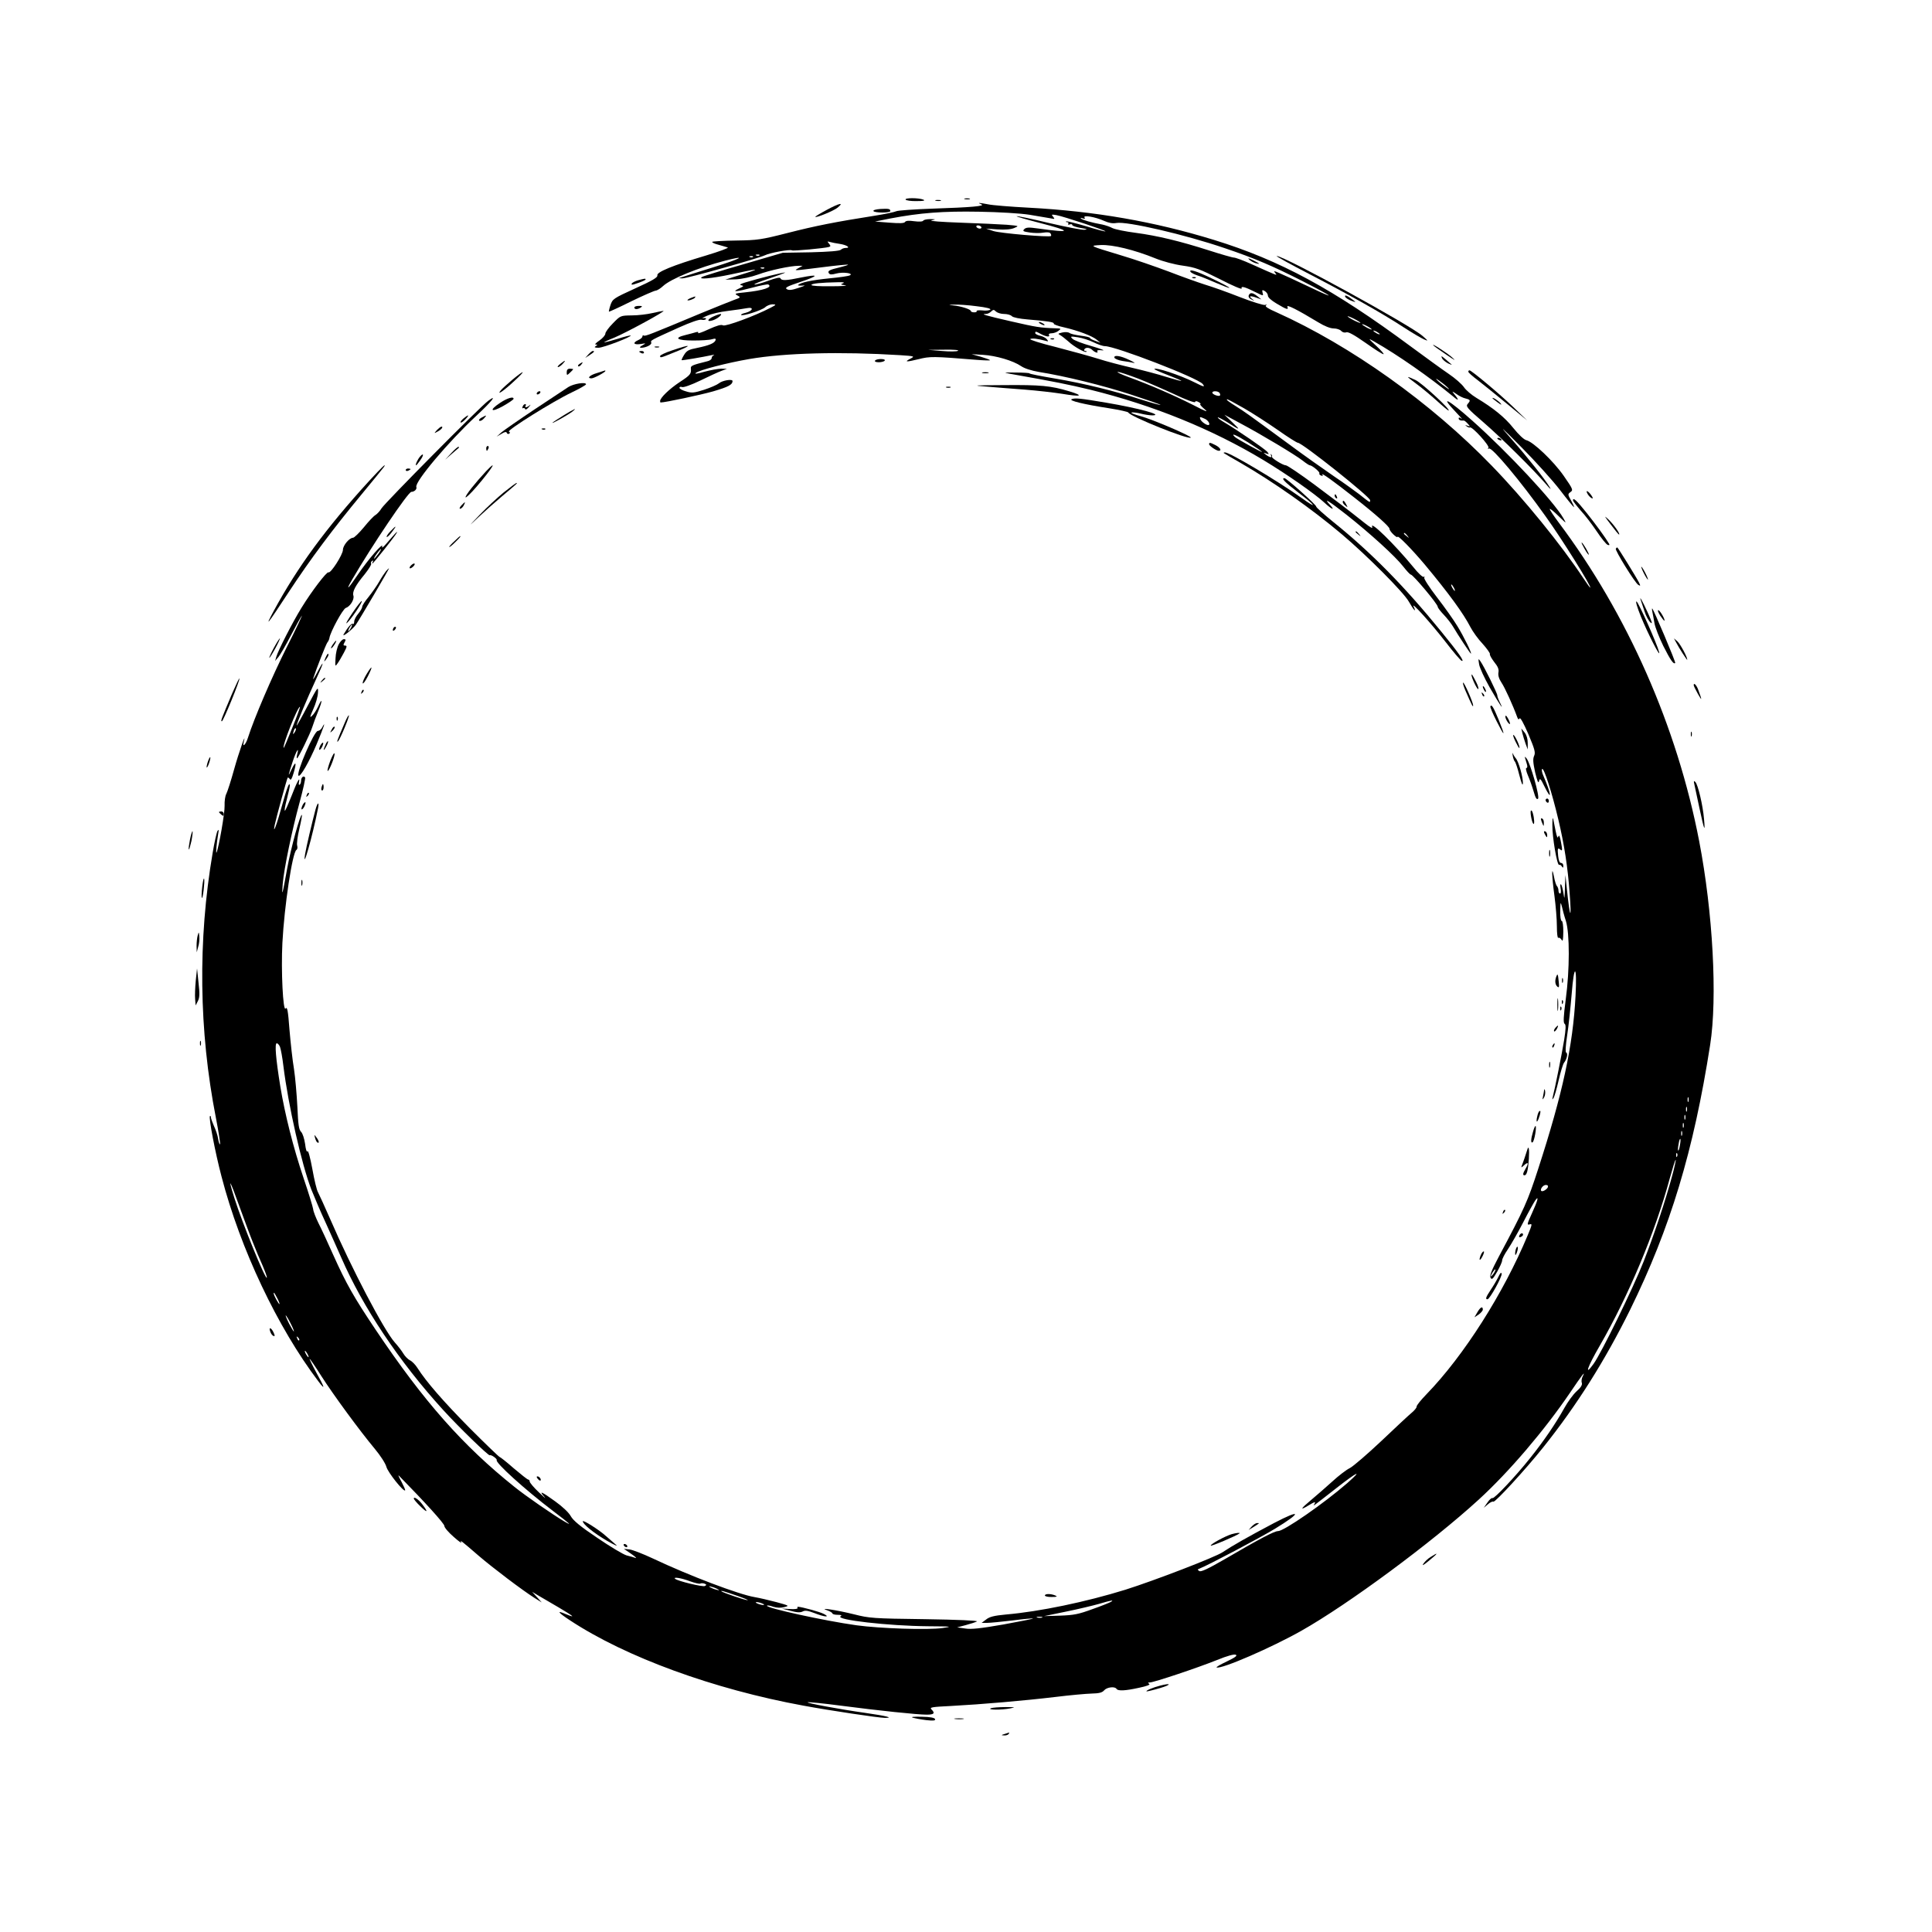 <?xml version="1.0" standalone="no"?>
<!DOCTYPE svg PUBLIC "-//W3C//DTD SVG 20010904//EN"
 "http://www.w3.org/TR/2001/REC-SVG-20010904/DTD/svg10.dtd">
<svg version="1.0" xmlns="http://www.w3.org/2000/svg"
 width="1200pt" height="1200pt" viewBox="0 0 1200 1200"
 preserveAspectRatio="xMidYMid meet">

<g transform="translate(0,1200) scale(0.1,-0.1)"
fill="#000000" stroke="none">
<path d="M5625 10760 c3 -5 34 -10 68 -9 44 0 56 3 42 9 -29 12 -118 12 -110
0z"/>
<path d="M5993 10763 c9 -2 23 -2 30 0 6 3 -1 5 -18 5 -16 0 -22 -2 -12 -5z"/>
<path d="M5813 10753 c9 -2 23 -2 30 0 6 3 -1 5 -18 5 -16 0 -22 -2 -12 -5z"/>
<path d="M5138 10698 c-43 -23 -76 -43 -74 -45 6 -7 115 38 138 57 43 35 13
29 -64 -12z"/>
<path d="M6095 10731 c29 -11 -62 -19 -305 -27 -113 -4 -213 -11 -223 -16 -10
-5 -71 -18 -135 -28 -242 -38 -368 -63 -540 -107 -165 -42 -187 -45 -319 -47
-79 -1 -145 -5 -149 -8 -3 -4 14 -12 38 -18 23 -7 50 -14 58 -17 8 -3 -52 -25
-135 -50 -208 -62 -307 -103 -302 -123 3 -13 -29 -32 -137 -81 -136 -62 -141
-66 -154 -103 -7 -21 -11 -40 -10 -42 2 -1 64 27 138 64 74 36 143 66 153 67
10 1 30 14 45 28 48 45 220 115 386 158 140 36 102 14 -70 -40 -93 -29 -180
-56 -194 -61 l-25 -8 24 -1 c27 -1 470 124 511 143 31 16 158 39 169 31 9 -5
201 13 230 21 11 4 11 7 0 21 -12 14 -11 15 6 10 11 -3 39 -9 62 -12 44 -7 69
-25 36 -25 -11 0 -24 -5 -30 -11 -8 -8 -74 -13 -186 -16 l-175 -3 -243 -71
c-133 -38 -250 -74 -258 -79 -31 -18 57 -10 176 15 161 35 189 39 113 14 -36
-11 -83 -26 -105 -33 l-40 -13 65 2 c39 2 95 14 139 30 73 27 201 54 251 54
l25 0 -25 -14 c-32 -18 -38 -18 146 5 86 11 159 18 161 16 2 -2 -20 -9 -49
-16 -67 -16 -79 -22 -70 -37 6 -9 17 -10 46 -2 41 11 110 2 85 -11 -8 -5 -66
-13 -129 -19 -109 -11 -176 -25 -193 -41 -4 -3 7 -5 25 -4 25 3 19 -1 -22 -14
-41 -14 -60 -16 -73 -8 -14 9 1 17 85 45 116 39 117 50 2 27 -90 -19 -121 -20
-126 -5 -3 8 -28 3 -77 -15 -41 -15 -79 -25 -85 -23 -6 2 35 19 91 37 56 19
101 36 99 37 -4 4 -168 -37 -246 -61 -33 -10 -40 -15 -25 -18 17 -4 14 -7 -15
-20 -51 -24 -17 -21 85 6 49 13 93 22 97 19 29 -17 -30 -37 -146 -49 -61 -6
-66 -8 -46 -19 22 -12 21 -13 -21 -28 -24 -9 -114 -45 -199 -80 -321 -134
-353 -147 -361 -141 -5 3 -9 0 -9 -6 0 -6 -11 -16 -25 -22 -38 -17 -30 -31 13
-25 36 6 36 6 12 -8 -18 -10 -20 -14 -8 -15 30 0 68 19 63 32 -5 14 -7 13 170
93 76 34 128 52 142 49 11 -3 24 -1 27 4 4 6 -3 8 -16 6 -13 -3 -2 4 24 15 27
12 85 25 130 30 46 6 98 13 117 17 45 9 38 -17 -8 -29 -18 -4 -31 -10 -28 -13
9 -10 126 28 149 47 11 11 33 19 47 19 24 -1 23 -3 -14 -22 -93 -49 -277 -117
-294 -109 -11 7 -38 -1 -89 -24 -40 -19 -70 -29 -66 -23 4 6 -1 8 -12 5 -11
-4 -41 -11 -67 -18 -75 -18 -53 -34 49 -34 49 0 101 3 116 8 21 6 26 4 22 -7
-7 -18 -41 -32 -114 -47 -52 -10 -65 -17 -81 -43 -10 -16 -17 -31 -15 -33 2
-3 130 19 191 32 11 3 14 2 8 -1 -7 -3 -13 -12 -13 -19 0 -7 -12 -16 -27 -19
-93 -23 -104 -28 -102 -44 3 -34 -2 -41 -69 -85 -65 -43 -122 -98 -122 -118 0
-5 1 -9 3 -9 28 0 248 47 326 69 95 28 120 41 121 64 0 15 -64 4 -85 -14 -11
-9 -52 -27 -92 -40 -63 -20 -77 -21 -112 -10 -23 6 -41 17 -41 22 0 6 7 8 16
5 9 -4 57 13 113 40 53 26 112 53 131 60 l35 13 -35 1 c-20 0 -67 -9 -105 -19
-44 -13 -64 -15 -53 -7 26 19 194 62 332 86 223 38 563 47 936 24 90 -6 93 -7
66 -21 -42 -22 -29 -23 49 -4 72 18 88 18 360 -4 50 -4 88 -5 84 -2 -3 4 -30
13 -60 22 l-54 15 70 -4 c82 -5 187 -36 237 -70 22 -15 64 -28 109 -36 164
-26 404 -85 577 -142 101 -33 182 -61 180 -63 -2 -2 -53 12 -113 31 -170 55
-364 103 -543 133 -89 15 -160 29 -158 32 2 2 -35 5 -82 5 -80 1 -83 1 -37 -8
277 -49 361 -66 498 -99 389 -96 756 -245 1073 -436 146 -88 318 -208 380
-265 46 -43 70 -52 34 -13 -44 47 -8 25 103 -62 149 -118 303 -258 352 -321
22 -28 43 -51 48 -51 15 -2 167 -183 167 -200 0 -6 17 -28 38 -50 20 -21 46
-54 57 -73 31 -53 107 -168 111 -168 8 0 -45 108 -84 171 -22 37 -79 117 -126
178 -48 62 -83 117 -80 123 4 6 3 8 -3 5 -6 -4 -35 23 -65 61 -113 138 -273
295 -255 249 5 -12 -11 -4 -45 23 -117 93 -160 125 -314 240 -89 66 -169 120
-178 120 -19 0 -94 48 -86 54 3 3 1 8 -4 13 -5 5 -6 3 -2 -4 10 -18 -6 -16
-30 2 -19 15 -19 15 1 8 18 -6 18 -5 7 10 -15 18 -190 138 -265 182 -26 15
-46 30 -43 32 2 3 28 -11 58 -29 82 -53 87 -53 33 -2 l-50 48 100 -54 c130
-69 340 -195 386 -231 20 -16 40 -29 44 -29 14 0 65 -42 60 -50 -3 -4 2 -11
11 -14 10 -4 13 -2 7 6 -9 16 75 -45 197 -141 138 -108 220 -182 220 -195 0
-7 11 -23 25 -36 14 -13 25 -20 25 -15 0 15 87 -74 169 -171 150 -180 241
-305 284 -389 14 -27 48 -75 76 -104 27 -30 47 -59 45 -63 -3 -5 9 -26 26 -49
24 -29 31 -47 27 -66 -3 -18 3 -39 19 -63 21 -31 71 -141 98 -215 5 -14 9 -16
15 -7 4 7 25 -31 54 -98 39 -93 45 -114 36 -134 -9 -19 -7 -43 6 -103 14 -57
20 -72 24 -55 5 21 10 17 34 -33 48 -98 43 -49 -7 67 -9 20 -12 39 -7 42 11 7
62 -152 100 -314 37 -155 59 -299 70 -455 14 -179 2 -163 -17 25 l-9 85 -3
-80 c-2 -72 -3 -75 -9 -33 -4 26 -11 51 -15 55 -5 4 -6 -7 -3 -24 4 -19 2 -33
-3 -33 -6 0 -10 8 -10 18 0 10 -4 22 -9 28 -6 5 -14 32 -19 59 -16 82 -14 5 3
-120 8 -60 15 -145 15 -188 0 -46 4 -76 9 -72 6 3 14 -3 20 -12 8 -14 10 -2
11 50 0 38 -4 67 -10 67 -6 0 -10 27 -9 63 1 55 2 58 10 27 4 -19 15 -60 25
-90 24 -78 24 -304 -1 -488 -14 -107 -16 -145 -7 -151 9 -5 8 -31 -3 -101 -14
-87 -58 -306 -71 -355 -4 -16 -3 -17 5 -5 6 8 20 58 32 110 12 52 27 102 34
110 17 21 25 58 13 62 -6 2 -4 43 6 108 9 58 21 174 28 257 15 192 34 183 24
-11 -16 -313 -81 -611 -232 -1076 -65 -201 -86 -248 -243 -542 -47 -89 -60
-121 -53 -134 8 -15 15 -8 41 37 17 30 31 61 31 70 0 10 16 41 36 70 20 30 63
105 95 167 32 63 66 123 74 135 26 37 16 -1 -20 -79 -30 -66 -32 -74 -15 -69
18 6 17 0 -11 -67 -150 -360 -397 -749 -629 -988 -35 -36 -62 -70 -61 -76 1
-7 -13 -24 -31 -39 -18 -15 -103 -94 -188 -175 -86 -81 -173 -156 -195 -168
-23 -11 -72 -49 -110 -84 -39 -35 -98 -87 -133 -116 -65 -54 -71 -67 -14 -32
38 23 46 25 36 8 -9 -15 -21 -24 139 101 129 101 165 117 65 29 -146 -127
-393 -298 -430 -298 -23 0 -113 -47 -332 -175 -104 -60 -147 -80 -157 -73 -12
8 -12 10 1 15 52 20 374 190 468 247 169 103 167 126 -5 36 -161 -85 -261
-142 -319 -181 -46 -31 -426 -177 -604 -233 -245 -76 -533 -136 -742 -154 -74
-7 -102 -14 -123 -31 l-28 -21 34 0 c19 0 90 7 158 15 68 9 125 14 127 12 2
-2 -81 -18 -184 -37 -143 -25 -200 -31 -237 -25 l-50 7 53 14 c30 8 61 18 70
23 9 5 -119 11 -324 14 -322 4 -344 6 -439 30 -109 27 -228 45 -167 25 17 -6
32 -15 32 -19 0 -5 15 -9 33 -9 22 0 28 -3 18 -9 -35 -22 297 -60 544 -62 147
-1 154 -2 90 -11 -92 -13 -390 -3 -535 17 -201 28 -570 109 -556 122 3 3 20 0
39 -7 23 -7 47 -8 69 -2 32 8 30 9 -50 31 -45 12 -106 26 -135 31 -97 16 -406
133 -632 240 -60 28 -126 54 -145 56 l-35 4 45 -31 c25 -17 37 -29 28 -26 -9
3 -34 11 -56 16 -21 6 -103 55 -182 109 -106 71 -150 108 -165 135 -12 22 -51
59 -97 92 -84 61 -104 69 -67 28 13 -16 -2 -3 -33 27 -32 30 -58 61 -58 68 0
6 -4 12 -9 12 -5 0 -45 32 -90 70 -44 39 -84 70 -87 70 -4 0 -87 80 -184 177
-167 169 -273 291 -327 376 -13 21 -34 42 -47 48 -12 6 -31 25 -41 42 -10 17
-34 48 -53 69 -67 75 -268 458 -402 768 -35 80 -69 154 -75 165 -7 11 -23 76
-35 144 -13 71 -26 118 -30 110 -5 -7 -11 11 -15 46 -5 33 -15 65 -25 75 -14
14 -18 44 -23 156 -4 76 -13 182 -21 234 -9 52 -21 162 -28 244 -9 121 -14
145 -24 132 -16 -23 -29 233 -20 408 12 229 62 561 87 577 6 3 8 15 5 26 -4
11 2 58 13 104 11 46 18 85 16 87 -9 10 -68 -204 -91 -331 -30 -166 -35 -186
-28 -97 8 96 58 334 104 503 22 81 38 152 35 158 -9 14 -25 1 -25 -21 0 -10
-4 -21 -9 -24 -5 -4 -7 4 -4 16 9 43 -15 -3 -48 -90 -18 -45 -35 -85 -39 -87
-5 -3 0 28 11 68 10 39 19 79 19 87 -1 31 -18 -14 -50 -129 -30 -111 -57 -182
-44 -116 9 44 76 289 81 295 2 2 8 -2 13 -9 6 -10 13 1 24 39 20 67 13 77 -14
19 -23 -50 -22 -41 9 54 22 65 40 93 27 42 -4 -14 -4 -25 -1 -25 7 0 81 150
95 195 7 22 23 66 37 99 27 66 26 88 -2 26 -10 -21 -26 -47 -37 -56 -15 -15
-14 -7 8 42 15 32 28 78 29 102 2 41 -1 38 -64 -82 -36 -69 -67 -124 -68 -122
-4 4 64 166 121 289 50 107 53 129 6 40 -17 -32 -28 -49 -25 -38 19 59 79 212
88 224 6 7 12 20 13 28 6 39 84 182 102 187 27 9 54 53 47 76 -8 24 12 63 70
133 25 32 44 61 40 66 -3 5 0 13 6 17 8 4 9 3 5 -4 -4 -7 -5 -12 -3 -12 6 0
140 169 151 190 8 16 -6 1 -63 -65 -20 -24 -31 -32 -27 -20 9 32 -89 -82 -150
-172 -61 -91 -81 -110 -38 -35 122 210 349 547 369 547 19 0 36 17 31 30 -12
31 200 282 371 441 97 90 136 139 76 95 -47 -33 -642 -634 -663 -668 -10 -17
-28 -36 -38 -42 -11 -6 -43 -40 -72 -76 -30 -36 -60 -65 -67 -65 -23 0 -63
-48 -63 -75 0 -29 -76 -148 -90 -140 -10 6 -103 -115 -168 -221 -55 -89 -145
-265 -156 -304 l-7 -25 21 25 c11 14 45 72 75 130 30 58 61 114 69 125 8 11
-33 -77 -93 -195 -93 -186 -202 -440 -241 -562 -13 -42 -36 -65 -26 -27 19 78
-31 -66 -60 -170 -19 -69 -41 -137 -48 -151 -8 -14 -12 -47 -11 -75 2 -42 -36
-259 -50 -290 -6 -11 1 61 10 115 5 26 4 31 -4 19 -5 -8 -19 -69 -30 -135 -93
-545 -86 -1106 20 -1647 17 -87 28 -161 26 -164 -3 -3 -9 12 -12 33 -3 22 -15
57 -26 80 -10 23 -19 47 -19 54 0 7 -3 11 -6 8 -9 -9 33 -229 72 -376 117
-450 348 -937 601 -1271 45 -60 42 -44 -13 55 -25 46 -43 84 -41 84 3 0 35
-47 71 -104 76 -119 242 -345 334 -455 35 -42 66 -90 72 -112 9 -34 106 -156
116 -146 3 2 -8 26 -22 53 -15 27 -23 45 -17 39 162 -165 283 -298 283 -313 0
-10 26 -40 57 -67 31 -28 53 -43 48 -35 -12 20 4 7 108 -83 86 -74 275 -217
347 -262 l45 -28 -30 33 -30 33 35 -21 c19 -11 78 -46 130 -76 96 -57 109 -68
43 -41 -58 25 -49 11 27 -39 347 -229 893 -428 1450 -530 167 -31 470 -76 506
-76 58 0 10 12 -122 31 -163 23 -371 62 -357 66 6 2 98 -7 204 -21 237 -31
477 -56 535 -56 46 0 54 9 29 33 -12 13 3 15 123 21 188 10 456 33 648 56 89
11 189 20 224 21 47 1 66 6 78 20 17 20 67 26 77 9 9 -14 54 -12 140 7 48 10
71 19 63 24 -10 7 -9 9 4 9 24 0 294 90 416 139 66 27 108 38 118 33 11 -6 -5
-17 -57 -42 -40 -19 -68 -35 -62 -37 31 -11 340 123 526 228 292 165 809 547
1102 815 188 172 408 430 567 664 73 108 99 142 79 102 -7 -12 -10 -31 -6 -41
4 -13 -6 -29 -33 -53 -21 -19 -55 -66 -76 -104 -54 -97 -127 -204 -211 -309
-93 -117 -225 -256 -235 -250 -5 3 -19 -9 -31 -27 l-23 -33 25 21 c13 12 29
20 35 17 12 -4 198 198 309 337 208 260 385 541 540 855 250 509 394 986 497
1645 46 293 17 823 -68 1265 -137 711 -445 1410 -873 1980 -33 44 -58 82 -55
84 2 3 27 -17 55 -45 50 -48 50 -49 29 -12 -60 104 -345 409 -565 605 -148
132 -208 164 -104 55 30 -31 46 -50 37 -43 -12 9 -18 10 -18 2 0 -10 13 -15
31 -13 4 1 15 -8 25 -19 17 -19 17 -20 -2 -13 -15 5 -16 4 -4 -4 8 -6 17 -9
20 -7 13 8 123 -113 115 -126 -5 -7 -4 -10 3 -5 18 11 198 -204 352 -421 101
-140 290 -443 277 -443 -2 0 -21 26 -42 58 -137 207 -370 494 -570 700 -377
390 -874 744 -1338 953 -51 22 -72 36 -64 42 8 6 6 7 -5 3 -10 -3 -80 19 -155
48 -76 30 -174 65 -218 78 -44 14 -145 50 -225 81 -80 30 -215 77 -300 102
-198 60 -196 59 -122 63 72 3 206 -29 339 -83 47 -19 118 -38 170 -45 78 -11
105 -21 230 -84 77 -40 139 -66 135 -58 -6 18 21 10 89 -24 47 -23 47 -23 41
-2 -4 18 -2 19 14 10 10 -6 19 -18 19 -28 0 -11 22 -31 55 -50 62 -37 75 -41
66 -19 -6 16 63 -19 192 -97 39 -24 75 -38 96 -38 18 0 39 -7 46 -15 8 -9 21
-13 32 -9 13 4 49 -16 119 -65 55 -39 105 -71 112 -71 6 0 -14 23 -44 51 -53
49 -53 50 -14 28 146 -83 344 -221 490 -341 37 -32 40 -25 6 16 -14 18 -13 18
15 -1 16 -12 42 -25 57 -28 31 -8 32 -12 13 -34 -13 -15 -3 -27 98 -114 109
-94 312 -295 391 -387 24 -29 32 -34 20 -15 -30 50 -139 187 -236 297 -82 93
-76 88 63 -52 84 -85 191 -203 237 -263 45 -59 85 -107 87 -107 3 0 -5 18 -17
40 -22 39 -22 41 -4 54 17 12 15 18 -42 100 -64 92 -190 212 -233 222 -15 4
-47 34 -80 75 -54 68 -124 124 -230 188 -30 18 -65 48 -77 66 -13 19 -55 56
-95 83 -40 27 -147 105 -238 172 -478 354 -808 533 -1220 660 -371 114 -738
178 -1149 200 -113 6 -227 15 -254 21 -58 11 -70 11 -42 0z m300 -65 c55 -9
113 -19 130 -22 27 -6 28 -5 16 10 -12 14 -10 15 20 10 45 -8 310 -96 305
-101 -2 -2 -57 12 -121 32 -65 19 -120 33 -123 30 -3 -3 0 -5 7 -5 7 0 9 -4 6
-10 -3 -6 1 -7 9 -4 9 3 16 2 16 -4 0 -5 24 -13 53 -18 38 -6 45 -9 25 -11
-15 -3 -115 17 -223 42 -108 26 -199 45 -201 42 -2 -2 60 -20 138 -40 210 -54
208 -66 -6 -36 -56 8 -72 7 -84 -4 -12 -12 -7 -15 33 -21 26 -4 64 -5 85 -1
24 4 41 2 45 -5 4 -6 5 -13 3 -16 -10 -9 -316 17 -358 31 l-45 15 71 -5 c48
-3 83 0 104 9 31 13 31 13 -47 20 -43 3 -172 9 -288 13 -115 4 -196 10 -180
14 30 7 30 7 -7 8 -20 0 -40 -4 -43 -9 -4 -7 -26 -8 -57 -4 -34 5 -52 3 -57
-5 -5 -8 -33 -9 -97 -4 l-89 7 95 19 c185 35 325 46 550 42 123 -2 258 -10
315 -19z m463 -38 c29 -13 53 -17 76 -13 64 12 427 -72 675 -157 184 -62 300
-112 483 -205 196 -100 218 -120 38 -34 -80 38 -162 76 -184 85 -35 15 -37 15
-25 0 15 -18 18 -19 -147 55 -51 23 -100 41 -109 41 -10 0 -79 20 -154 44
-181 58 -322 92 -458 110 -62 8 -126 21 -143 29 -16 9 -44 18 -62 22 -67 12
-123 28 -133 37 -6 6 -3 6 9 2 14 -5 17 -4 12 5 -11 17 67 4 122 -21z m-763
-38 c3 -5 -1 -10 -9 -10 -8 0 -18 5 -21 10 -3 6 1 10 9 10 8 0 18 -4 21 -10z
m-1378 -176 c-3 -3 -12 -4 -19 -1 -8 3 -5 6 6 6 11 1 17 -2 13 -5z m-40 -10
c-3 -3 -12 -4 -19 -1 -8 3 -5 6 6 6 11 1 17 -2 13 -5z m70 -70 c-3 -3 -12 -4
-19 -1 -8 3 -5 6 6 6 11 1 17 -2 13 -5z m488 -94 c-17 -6 -14 -8 15 -12 19 -3
-20 -6 -87 -6 -72 -1 -123 2 -123 8 0 9 58 15 165 17 35 1 44 -1 30 -7z m831
-142 c60 -7 91 -15 85 -21 -5 -5 -27 -8 -49 -5 -22 2 -38 0 -36 -4 3 -5 -4 -8
-15 -8 -12 0 -21 4 -21 8 0 11 -63 31 -110 35 -32 3 -31 4 8 5 24 1 86 -3 138
-10z m170 -48 c20 0 42 -6 49 -14 8 -8 48 -16 97 -20 122 -10 168 -17 163 -26
-3 -4 25 -15 63 -23 87 -20 175 -53 204 -77 l23 -19 -32 12 c-18 6 -33 14 -33
18 0 4 -26 10 -57 14 -32 4 -63 11 -70 17 -7 5 -26 7 -44 3 -29 -7 -30 -8 -13
-17 10 -6 33 -24 50 -39 32 -31 105 -72 112 -64 3 3 0 5 -7 5 -7 0 -9 5 -6 10
9 15 34 12 51 -5 17 -16 39 -21 29 -6 -3 6 10 8 32 5 21 -2 -9 9 -66 26 -58
16 -112 37 -120 46 -15 15 -12 16 34 9 27 -4 71 -18 97 -31 26 -13 58 -24 71
-24 65 0 576 -197 607 -235 17 -21 7 -19 -50 10 -89 45 -250 98 -250 82 0 -2
38 -19 85 -37 47 -18 84 -34 82 -36 -1 -2 -43 10 -93 25 -50 16 -144 41 -210
56 -65 15 -162 40 -214 57 -52 16 -171 49 -264 73 -93 23 -163 45 -157 49 11
7 48 2 96 -11 17 -5 18 -4 7 10 -7 9 -27 19 -43 22 -16 4 -29 11 -29 16 0 12
3 12 36 -6 33 -17 58 -20 49 -5 -3 6 4 10 17 10 13 0 32 7 42 15 19 14 17 15
-20 16 -93 3 -117 7 -274 43 -161 37 -192 46 -156 46 10 0 24 7 32 15 14 13
17 13 30 0 9 -8 31 -15 50 -15z m2214 -55 c0 -3 -18 4 -40 15 -22 11 -40 23
-40 25 0 3 18 -4 40 -15 22 -11 40 -23 40 -25z m70 -41 c0 -2 -13 2 -30 11
-16 9 -30 18 -30 21 0 2 14 -2 30 -11 17 -9 30 -18 30 -21z m50 -30 c0 -2 -9
0 -20 6 -11 6 -20 13 -20 16 0 2 9 0 20 -6 11 -6 20 -13 20 -16z m-2620 -103
c-8 -5 -53 -5 -100 -1 l-85 7 100 1 c60 1 94 -2 85 -7z m1118 -172 c59 -23
162 -68 229 -99 69 -33 124 -53 126 -47 2 7 9 7 23 -1 10 -6 15 -12 9 -12 -5
0 6 -14 25 -30 28 -23 15 -19 -70 25 -121 61 -266 124 -395 171 -49 18 -82 33
-72 34 10 0 67 -19 125 -41z m1932 -66 c0 -2 -18 10 -40 27 -22 17 -40 34 -40
37 0 2 18 -10 40 -27 22 -17 40 -34 40 -37z m-1425 -24 c4 -6 5 -13 2 -16 -8
-7 -47 7 -47 18 0 13 37 11 45 -2z m152 -95 c54 -31 148 -92 210 -135 62 -44
118 -79 124 -79 27 0 449 -336 449 -357 0 -17 2 -18 -70 39 -25 19 -94 69
-155 110 -60 41 -189 132 -286 204 -260 191 -268 196 -320 229 -50 31 -67 45
-56 45 3 0 50 -25 104 -56z m-242 -66 c21 -10 36 -38 19 -38 -13 0 -42 21 -48
35 -7 18 -4 18 29 3z m269 -147 c43 -27 81 -53 84 -57 11 -12 -152 78 -168 92
-30 29 9 12 84 -35z m987 -578 c13 -16 12 -17 -3 -4 -10 7 -18 15 -18 17 0 8
8 3 21 -13z m-6391 -113 c-12 -16 -24 -30 -26 -30 -3 0 4 14 16 30 12 17 24
30 26 30 3 0 -4 -13 -16 -30z m6680 -210 c6 -11 8 -20 6 -20 -3 0 -10 9 -16
20 -6 11 -8 20 -6 20 3 0 10 -9 16 -20z m-7214 -869 c-28 -70 -52 -127 -54
-126 -11 10 86 255 101 255 3 0 -18 -58 -47 -129z m15 -28 c-12 -20 -14 -14
-5 12 4 9 9 14 11 11 3 -2 0 -13 -6 -23z m-92 -1955 c5 -13 15 -66 21 -118 30
-244 114 -615 174 -769 19 -47 58 -140 89 -206 30 -66 73 -163 96 -215 135
-310 358 -645 633 -947 99 -109 283 -287 290 -282 8 6 48 -23 43 -30 -9 -16
174 -182 350 -316 109 -83 122 -95 70 -65 -71 42 -238 157 -310 215 -320 256
-562 529 -862 976 -136 203 -183 286 -263 464 -34 77 -76 167 -93 200 -16 33
-31 71 -32 85 -2 14 -28 100 -59 191 -65 193 -116 396 -145 571 -28 173 -36
268 -22 268 6 0 15 -10 20 -22z m8748 -340 c-3 -7 -5 -2 -5 12 0 14 2 19 5 13
2 -7 2 -19 0 -25z m-10 -60 c-3 -7 -5 -2 -5 12 0 14 2 19 5 13 2 -7 2 -19 0
-25z m-10 -50 c-3 -7 -5 -2 -5 12 0 14 2 19 5 13 2 -7 2 -19 0 -25z m-10 -50
c-3 -7 -5 -2 -5 12 0 14 2 19 5 13 2 -7 2 -19 0 -25z m-10 -50 c-3 -7 -5 -2
-5 12 0 14 2 19 5 13 2 -7 2 -19 0 -25z m-13 -62 c-3 -21 -8 -35 -11 -32 -2 2
-1 20 3 40 3 21 8 35 11 32 2 -2 1 -20 -3 -40z m-17 -68 c-3 -8 -6 -5 -6 6 -1
11 2 17 5 13 3 -3 4 -12 1 -19z m-32 -125 c-42 -155 -112 -365 -176 -528 -66
-168 -263 -569 -311 -636 -60 -83 -39 -21 38 112 180 312 344 704 434 1036 19
68 35 121 38 119 2 -2 -8 -49 -23 -103z m-8815 -408 c17 -44 45 -111 62 -148
16 -38 28 -71 25 -73 -10 -10 -152 339 -201 494 -44 140 -28 115 28 -43 30
-82 68 -186 86 -230z m8044 341 c-6 -14 -33 -30 -41 -23 -9 10 11 37 28 37 12
0 16 -5 13 -14z m-338 -538 c-9 -12 -16 -19 -16 -15 0 11 24 47 28 42 2 -2 -3
-14 -12 -27z m-7552 -155 c9 -18 14 -33 12 -33 -6 0 -36 55 -36 66 0 11 5 3
24 -33z m81 -153 c14 -27 23 -50 20 -50 -2 0 -16 23 -30 50 -14 28 -23 50 -20
50 2 0 16 -22 30 -50z m53 -105 c-3 -3 -9 2 -12 12 -6 14 -5 15 5 6 7 -7 10
-15 7 -18z m52 -85 c6 -11 8 -20 6 -20 -3 0 -10 9 -16 20 -6 11 -8 20 -6 20 3
0 10 -9 16 -20z m2374 -1411 c31 -11 60 -18 65 -15 5 3 17 3 26 0 14 -6 15 -8
3 -15 -13 -7 -171 31 -185 45 -14 13 39 5 91 -15z m176 -51 c10 -6 7 -7 -10
-2 -14 3 -32 11 -40 16 -10 6 -7 7 10 2 14 -3 32 -11 40 -16z m128 -43 c37
-13 62 -24 56 -24 -14 -1 -155 47 -163 55 -7 7 15 1 107 -31z m2311 -35 c-9
-5 -60 -26 -115 -45 -84 -31 -114 -37 -199 -40 l-100 -3 136 28 c74 15 166 37
205 48 77 23 97 26 73 12z m-2164 -10 c13 -5 14 -9 5 -9 -8 0 -24 4 -35 9 -13
5 -14 9 -5 9 8 0 24 -4 35 -9z m1738 -87 c-7 -2 -21 -2 -30 0 -10 3 -4 5 12 5
17 0 24 -2 18 -5z"/>
<path d="M7760 10387 c8 -8 26 -18 40 -22 32 -9 25 -2 -20 20 -27 13 -32 14
-20 2z"/>
<path d="M6460 9990 c8 -5 20 -10 25 -10 6 0 3 5 -5 10 -8 5 -19 10 -25 10 -5
0 -3 -5 5 -10z"/>
<path d="M6528 9893 c7 -3 16 -2 19 1 4 3 -2 6 -13 5 -11 0 -14 -3 -6 -6z"/>
<path d="M6922 9778 c3 -7 25 -16 50 -20 26 -3 57 -9 70 -12 12 -3 1 5 -27 18
-55 27 -99 33 -93 14z"/>
<path d="M5467 10702 c-26 -2 -45 -7 -42 -13 8 -12 105 -12 105 0 0 14 -10 16
-63 13z"/>
<path d="M8130 10299 c247 -128 454 -244 590 -333 52 -34 109 -67 125 -74 28
-12 27 -10 -10 22 -80 69 -857 495 -905 496 -8 0 82 -50 200 -111z"/>
<path d="M7395 10311 c3 -5 22 -15 43 -22 20 -6 72 -27 115 -46 44 -19 81 -33
83 -31 2 3 -45 28 -104 56 -100 49 -151 64 -137 43z"/>
<path d="M7408 10273 c7 -3 16 -2 19 1 4 3 -2 6 -13 5 -11 0 -14 -3 -6 -6z"/>
<path d="M3963 10259 c-18 -5 -35 -14 -39 -20 -4 -8 1 -9 17 -4 45 14 69 25
69 30 0 6 -7 5 -47 -6z"/>
<path d="M7756 10165 c-3 -9 3 -19 17 -25 21 -11 21 -11 3 4 -23 18 -10 21 31
6 l28 -10 -25 20 c-30 24 -46 25 -54 5z"/>
<path d="M8355 10157 c3 -7 20 -18 38 -25 30 -11 31 -10 12 4 -36 28 -55 36
-50 21z"/>
<path d="M4293 10150 c-13 -5 -23 -11 -23 -14 0 -7 40 6 46 15 6 10 6 10 -23
-1z"/>
<path d="M3940 10090 c0 -13 20 -13 40 0 12 8 9 10 -12 10 -16 0 -28 -4 -28
-10z"/>
<path d="M4050 10055 c-30 -7 -87 -14 -125 -14 -71 -1 -71 -1 -118 -49 -26
-26 -47 -55 -47 -64 0 -10 -17 -29 -37 -43 -21 -14 -31 -25 -23 -25 13 0 13
-2 0 -10 -11 -7 -7 -10 18 -10 29 0 207 68 199 76 -2 2 -39 -7 -82 -21 -44
-13 -80 -23 -82 -21 -2 1 27 15 63 29 76 32 326 168 304 166 -8 -1 -40 -7 -70
-14z"/>
<path d="M4433 10035 c-42 -18 -45 -38 -4 -24 29 10 63 39 45 39 -5 -1 -24 -7
-41 -15z"/>
<path d="M8905 9853 c6 -6 42 -31 80 -57 54 -37 62 -40 32 -14 -33 29 -137 95
-112 71z"/>
<path d="M4068 9843 c6 -2 18 -2 25 0 6 3 1 5 -13 5 -14 0 -19 -2 -12 -5z"/>
<path d="M4173 9823 c-40 -13 -73 -29 -73 -34 0 -13 1 -13 87 22 120 47 110
55 -14 12z"/>
<path d="M3654 9798 l-19 -21 28 18 c28 18 33 25 19 25 -5 0 -17 -10 -28 -22z"/>
<path d="M3970 9816 c0 -2 7 -6 15 -10 8 -3 15 -1 15 4 0 6 -7 10 -15 10 -8 0
-15 -2 -15 -4z"/>
<path d="M8956 9777 c3 -10 21 -25 38 -34 17 -8 27 -11 21 -6 -64 56 -66 57
-59 40z"/>
<path d="M5435 9760 c-4 -6 6 -10 24 -10 16 0 33 5 36 10 4 6 -6 10 -24 10
-16 0 -33 -4 -36 -10z"/>
<path d="M3480 9740 c-14 -11 -20 -20 -14 -20 6 0 19 9 29 20 23 25 17 25 -15
0z"/>
<path d="M3600 9740 c-8 -5 -12 -12 -9 -15 4 -3 12 1 19 10 14 17 11 19 -10 5z"/>
<path d="M3520 9688 c0 -20 1 -21 20 -3 11 10 20 20 20 22 0 1 -9 3 -20 3 -14
0 -20 -7 -20 -22z"/>
<path d="M3708 9683 c-45 -13 -65 -33 -34 -33 15 0 86 38 86 46 0 2 -1 4 -2 3
-2 -1 -24 -8 -50 -16z"/>
<path d="M9120 9691 c0 -5 26 -28 58 -52 31 -24 113 -90 182 -147 l125 -103
-85 82 c-85 82 -261 229 -273 229 -4 0 -7 -4 -7 -9z"/>
<path d="M3183 9642 c-32 -27 -65 -57 -73 -67 -28 -35 21 -1 85 59 74 68 67
73 -12 8z"/>
<path d="M6103 9683 c9 -2 25 -2 35 0 9 3 1 5 -18 5 -19 0 -27 -2 -17 -5z"/>
<path d="M8796 9617 c33 -24 89 -71 127 -105 37 -34 71 -62 74 -62 20 0 -167
173 -206 190 -61 28 -61 26 5 -23z"/>
<path d="M3530 9596 c-19 -13 -114 -75 -210 -139 -96 -64 -188 -128 -205 -142
l-30 -27 29 17 c21 13 31 15 34 6 2 -6 8 -8 14 -5 7 4 7 9 -1 13 -13 9 275
189 391 244 48 23 87 45 88 50 0 16 -77 4 -110 -17z"/>
<path d="M6125 9599 c55 -5 163 -13 240 -19 77 -6 181 -18 232 -26 119 -20
139 -13 43 16 -113 34 -176 40 -405 38 -190 -1 -200 -2 -110 -9z"/>
<path d="M5878 9593 c6 -2 18 -2 25 0 6 3 1 5 -13 5 -14 0 -19 -2 -12 -5z"/>
<path d="M3335 9560 c-3 -5 -2 -10 4 -10 5 0 13 5 16 10 3 6 2 10 -4 10 -5 0
-13 -4 -16 -10z"/>
<path d="M3108 9499 c-73 -48 -60 -64 17 -21 35 20 65 40 65 45 0 16 -38 5
-82 -24z"/>
<path d="M6657 9521 c-23 -9 72 -32 233 -57 63 -10 117 -22 118 -26 11 -25
373 -170 388 -156 8 8 -242 115 -311 133 -38 10 -64 20 -57 23 7 2 33 -1 57
-7 24 -6 56 -11 72 -11 75 1 -81 44 -287 79 -159 27 -192 30 -213 22z"/>
<path d="M9270 9527 c0 -2 15 -14 33 -27 20 -15 27 -17 18 -6 -13 16 -51 41
-51 33z"/>
<path d="M3246 9474 c-3 -8 -2 -13 3 -9 5 3 11 0 13 -6 2 -6 12 0 23 13 11 13
13 17 5 11 -17 -15 -34 -17 -25 -3 3 6 2 10 -3 10 -6 0 -13 -7 -16 -16z"/>
<path d="M3502 9421 c-34 -21 -66 -42 -70 -46 -10 -12 94 47 121 67 37 29 16
20 -51 -21z"/>
<path d="M2879 9401 c-13 -11 -21 -22 -18 -25 3 -3 16 5 29 19 28 30 22 33
-11 6z"/>
<path d="M2991 9406 c-13 -7 -19 -16 -14 -19 6 -4 18 2 28 13 21 23 19 24 -14
6z"/>
<path d="M2714 9329 c-19 -22 -19 -22 3 -10 24 12 39 31 25 31 -5 0 -17 -10
-28 -21z"/>
<path d="M3368 9333 c7 -3 16 -2 19 1 4 3 -2 6 -13 5 -11 0 -14 -3 -6 -6z"/>
<path d="M9300 9276 c0 -2 7 -7 16 -10 8 -3 12 -2 9 4 -6 10 -25 14 -25 6z"/>
<path d="M7510 9241 c0 -10 45 -41 60 -41 20 0 9 20 -20 35 -34 17 -40 18 -40
6z"/>
<path d="M2804 9187 l-39 -42 40 35 c22 19 42 36 44 38 2 1 2 4 0 7 -3 2 -23
-14 -45 -38z"/>
<path d="M3020 9215 c0 -8 2 -15 4 -15 2 0 6 7 10 15 3 8 1 15 -4 15 -6 0 -10
-7 -10 -15z"/>
<path d="M7601 9186 c2 -2 49 -30 104 -61 204 -118 438 -282 630 -444 154
-130 382 -359 415 -417 30 -53 51 -75 30 -31 -17 35 108 -103 201 -223 46 -60
90 -111 97 -114 23 -10 -18 49 -126 181 -230 283 -437 493 -672 682 -58 47
-105 89 -105 95 0 11 -184 176 -197 176 -22 0 1 -24 87 -90 109 -82 122 -107
18 -32 -144 103 -445 282 -474 282 -7 0 -10 -2 -8 -4z"/>
<path d="M2608 9163 c-15 -18 -31 -53 -23 -53 2 0 13 14 25 31 24 33 22 50 -2
22z"/>
<path d="M2293 9013 c-267 -292 -444 -533 -593 -808 -59 -110 -42 -89 93 117
136 207 273 390 455 610 72 87 133 162 137 168 17 27 -10 2 -92 -87z"/>
<path d="M3019 9073 c-67 -72 -131 -152 -127 -162 1 -5 33 25 69 67 95 111
136 177 58 95z"/>
<path d="M2520 9080 c0 -5 7 -7 15 -4 8 4 15 8 15 10 0 2 -7 4 -15 4 -8 0 -15
-4 -15 -10z"/>
<path d="M3128 8941 c-40 -33 -107 -95 -148 -138 -73 -76 -74 -77 -10 -17 36
34 101 92 145 129 101 85 100 85 93 85 -4 0 -40 -27 -80 -59z"/>
<path d="M9862 8930 c7 -11 18 -22 26 -25 8 -3 6 4 -5 20 -21 29 -38 34 -21 5z"/>
<path d="M8290 8921 c0 -6 4 -13 10 -16 6 -3 7 1 4 9 -7 18 -14 21 -14 7z"/>
<path d="M9770 8892 c0 -4 22 -33 48 -63 27 -29 72 -88 100 -130 28 -42 58
-79 67 -83 11 -4 14 -2 9 7 -23 39 -77 113 -138 190 -64 80 -86 100 -86 79z"/>
<path d="M8340 8881 c0 -5 7 -15 17 -22 15 -13 15 -12 4 9 -12 23 -21 28 -21
13z"/>
<path d="M2865 8860 c-10 -11 -13 -20 -7 -20 6 0 16 9 22 20 6 11 9 20 7 20
-2 0 -12 -9 -22 -20z"/>
<path d="M10004 8743 c26 -35 49 -63 52 -63 11 0 -33 63 -65 93 -30 28 -28 24
13 -30z"/>
<path d="M2425 8700 c-16 -16 -26 -32 -23 -35 3 -3 17 10 32 30 33 43 29 45
-9 5z"/>
<path d="M8420 8696 c0 -2 8 -10 18 -17 15 -13 16 -12 3 4 -13 16 -21 21 -21
13z"/>
<path d="M2823 8639 c-18 -16 -33 -33 -33 -36 0 -4 16 8 35 27 32 31 39 40 33
40 -2 0 -18 -14 -35 -31z"/>
<path d="M9842 8591 c12 -22 24 -38 26 -36 5 4 -37 75 -44 75 -3 0 6 -18 18
-39z"/>
<path d="M10036 8592 c-6 -10 120 -214 140 -225 14 -8 14 -6 4 15 -19 37 -131
218 -135 218 -2 0 -6 -3 -9 -8z"/>
<path d="M2550 8485 c-7 -8 -8 -15 -2 -15 5 0 15 7 22 15 7 8 8 15 2 15 -5 0
-15 -7 -22 -15z"/>
<path d="M10210 8440 c11 -22 23 -40 25 -40 3 0 -4 18 -15 40 -11 22 -23 40
-25 40 -3 0 4 -18 15 -40z"/>
<path d="M2398 8453 c-8 -10 -28 -39 -43 -66 -15 -26 -45 -69 -66 -95 -21 -25
-39 -53 -39 -60 0 -8 -11 -27 -25 -44 -14 -16 -25 -38 -25 -49 0 -11 -4 -18
-9 -14 -8 5 -31 -21 -56 -64 -15 -25 53 28 75 58 23 33 210 351 206 351 -2 0
-10 -8 -18 -17z m-218 -353 c-6 -11 -13 -20 -16 -20 -2 0 0 9 6 20 6 11 13 20
16 20 2 0 0 -9 -6 -20z"/>
<path d="M10192 8270 c3 -8 13 -38 22 -66 9 -29 26 -60 37 -70 15 -13 11 0
-17 62 -33 72 -55 111 -42 74z"/>
<path d="M2189 8193 c-29 -43 -45 -71 -35 -63 24 19 99 130 93 137 -3 2 -29
-31 -58 -74z"/>
<path d="M10192 8170 c42 -103 124 -264 113 -220 -14 54 -128 309 -140 314 -8
3 4 -37 27 -94z"/>
<path d="M10263 8200 c3 -14 9 -45 13 -70 4 -25 29 -89 55 -142 45 -89 64
-116 74 -106 5 4 -133 329 -142 338 -3 3 -3 -6 0 -20z"/>
<path d="M10312 8176 c13 -19 24 -33 26 -31 6 6 -28 65 -38 65 -6 0 0 -15 12
-34z"/>
<path d="M2447 8103 c-4 -3 -7 -11 -7 -17 0 -6 5 -5 12 2 6 6 9 14 7 17 -3 3
-9 2 -12 -2z"/>
<path d="M1702 7978 c-18 -33 -31 -62 -29 -64 1 -2 18 24 36 57 18 33 31 62
30 64 -2 2 -19 -24 -37 -57z"/>
<path d="M2104 7998 c-10 -18 -19 -57 -20 -87 -3 -52 -2 -53 13 -31 9 12 26
42 39 66 19 36 21 44 8 44 -12 0 -13 4 -4 20 9 16 8 20 -4 20 -9 0 -23 -15
-32 -32z"/>
<path d="M10410 8011 c18 -35 70 -116 70 -109 0 18 -43 97 -61 114 l-22 19 13
-24z"/>
<path d="M2065 7994 c-9 -15 -12 -23 -6 -20 11 7 35 46 28 46 -3 0 -12 -12
-22 -26z"/>
<path d="M2021 7913 c-10 -26 -10 -27 4 -9 8 11 15 23 15 28 0 15 -7 8 -19
-19z"/>
<path d="M9187 7874 c3 -21 33 -86 66 -144 60 -104 94 -155 63 -93 -9 18 -16
37 -16 44 0 13 -82 180 -105 212 -13 19 -14 17 -8 -19z"/>
<path d="M2277 7813 c-15 -25 -26 -50 -24 -57 2 -6 16 13 31 42 34 67 30 76
-7 15z"/>
<path d="M9140 7807 c0 -17 33 -87 41 -87 5 0 0 19 -12 43 -23 45 -29 54 -29
44z"/>
<path d="M1442 7693 c-68 -161 -73 -173 -64 -173 9 0 115 260 109 266 -2 2
-22 -40 -45 -93z"/>
<path d="M1999 7773 c-13 -16 -12 -17 4 -4 9 7 17 15 17 17 0 8 -8 3 -21 -13z"/>
<path d="M9101 7713 c42 -96 48 -108 49 -95 0 18 -54 142 -62 142 -4 0 2 -21
13 -47z"/>
<path d="M10520 7743 c1 -5 12 -28 26 -53 26 -46 27 -42 3 23 -11 32 -30 51
-29 30z"/>
<path d="M9210 7735 c0 -5 5 -17 10 -25 5 -8 10 -10 10 -5 0 6 -5 17 -10 25
-5 8 -10 11 -10 5z"/>
<path d="M2246 7703 c-6 -14 -5 -15 5 -6 7 7 10 15 7 18 -3 3 -9 -2 -12 -12z"/>
<path d="M9206 7687 c3 -10 9 -15 12 -12 3 3 0 11 -7 18 -10 9 -11 8 -5 -6z"/>
<path d="M9257 7613 c-3 -4 15 -46 39 -93 51 -101 56 -98 13 8 -34 82 -44 99
-52 85z"/>
<path d="M2140 7508 c-45 -105 -52 -123 -40 -112 13 13 72 155 67 161 -3 2
-15 -20 -27 -49z"/>
<path d="M9350 7549 c0 -8 7 -24 15 -35 18 -24 19 -7 0 26 -9 16 -14 19 -15 9z"/>
<path d="M2091 7534 c0 -11 3 -14 6 -6 3 7 2 16 -1 19 -3 4 -6 -2 -5 -13z"/>
<path d="M2000 7480 c-6 -11 -18 -20 -26 -20 -23 0 -136 -262 -120 -278 11
-10 66 85 112 194 48 115 60 153 34 104z"/>
<path d="M2060 7468 c-12 -22 -12 -22 6 -6 10 10 15 20 12 24 -4 3 -12 -5 -18
-18z"/>
<path d="M9456 7445 c4 -16 13 -46 20 -65 l13 -35 0 40 c0 26 -7 49 -19 65
l-21 25 7 -30z"/>
<path d="M10502 7440 c0 -14 2 -19 5 -12 2 6 2 18 0 25 -3 6 -5 1 -5 -13z"/>
<path d="M9412 7396 c12 -25 23 -44 25 -42 6 6 -24 73 -36 81 -6 3 -1 -14 11
-39z"/>
<path d="M2022 7375 c-17 -37 -14 -45 4 -12 9 16 14 31 11 33 -2 2 -9 -7 -15
-21z"/>
<path d="M1990 7370 c-6 -12 -9 -24 -7 -27 3 -2 11 5 17 17 6 12 9 24 7 27 -3
2 -11 -5 -17 -17z"/>
<path d="M2052 7276 c-12 -32 -20 -61 -17 -64 7 -7 46 89 43 107 -2 9 -13 -11
-26 -43z"/>
<path d="M9396 7305 c3 -16 9 -32 13 -35 4 -3 17 -41 28 -85 14 -53 21 -70 22
-49 1 37 -26 133 -44 154 -7 8 -15 22 -19 30 -3 8 -3 2 0 -15z"/>
<path d="M1291 7269 c-6 -18 -9 -34 -7 -36 2 -2 9 10 15 28 6 18 9 34 7 36 -2
2 -9 -10 -15 -28z"/>
<path d="M9473 7290 c2 -8 7 -25 11 -37 4 -14 3 -23 -3 -23 -6 0 -2 -20 9 -46
11 -25 27 -70 36 -101 11 -39 19 -52 27 -44 12 12 -48 222 -71 250 -11 13 -13
13 -9 1z"/>
<path d="M10524 7128 c3 -15 17 -80 31 -145 31 -145 37 -158 29 -70 -7 85 -38
215 -54 230 -10 10 -11 6 -6 -15z"/>
<path d="M1997 7110 c-3 -11 -1 -20 4 -20 5 0 9 9 9 20 0 11 -2 20 -4 20 -2 0
-6 -9 -9 -20z"/>
<path d="M1906 7063 c-6 -14 -5 -15 5 -6 7 7 10 15 7 18 -3 3 -9 -2 -12 -12z"/>
<path d="M9600 7031 c0 -6 5 -13 10 -16 6 -3 10 1 10 9 0 9 -4 16 -10 16 -5 0
-10 -4 -10 -9z"/>
<path d="M1880 7000 c-6 -12 -9 -24 -7 -27 3 -2 11 5 17 17 6 12 9 24 7 27 -3
2 -11 -5 -17 -17z"/>
<path d="M1960 6973 c-20 -74 -59 -239 -65 -278 -18 -114 45 106 80 283 9 44
-2 41 -15 -5z"/>
<path d="M9509 6965 c-7 -6 5 -73 15 -82 8 -8 6 35 -3 65 -3 13 -9 21 -12 17z"/>
<path d="M1360 6956 c0 -2 7 -9 15 -16 12 -10 15 -10 15 4 0 9 -7 16 -15 16
-8 0 -15 -2 -15 -4z"/>
<path d="M9642 6875 c-1 -73 29 -251 42 -247 5 2 13 -2 17 -10 7 -10 9 -9 9 5
0 9 -6 17 -14 17 -9 0 -15 15 -18 43 -5 49 -3 54 15 39 11 -10 12 -2 3 45 -7
39 -12 50 -17 37 -4 -14 -9 -3 -17 36 -6 30 -13 64 -15 75 -3 11 -5 -7 -5 -40z"/>
<path d="M9571 6913 c0 -4 4 -17 9 -28 8 -19 9 -19 9 2 1 12 -3 25 -9 28 -5 3
-10 3 -9 -2z"/>
<path d="M1180 6785 c-6 -31 -10 -59 -7 -61 2 -2 9 21 16 52 6 32 9 59 7 61
-2 3 -10 -21 -16 -52z"/>
<path d="M9590 6833 c0 -4 5 -15 10 -23 8 -13 10 -13 10 2 0 9 -4 20 -10 23
-5 3 -10 3 -10 -2z"/>
<path d="M9622 6700 c0 -19 2 -27 5 -17 2 9 2 25 0 35 -3 9 -5 1 -5 -18z"/>
<path d="M1256 6491 c-4 -35 -5 -65 -2 -68 6 -7 19 103 14 119 -3 7 -8 -16
-12 -51z"/>
<path d="M1872 6515 c0 -16 2 -22 5 -12 2 9 2 23 0 30 -3 6 -5 -1 -5 -18z"/>
<path d="M1228 6190 c-4 -14 -7 -43 -7 -65 l1 -40 9 34 c6 18 9 47 7 65 -3 30
-3 30 -10 6z"/>
<path d="M1216 5910 c-4 -41 -6 -93 -4 -115 l3 -40 14 27 c11 21 12 46 4 115
l-9 88 -8 -75z"/>
<path d="M9667 5936 c-11 -27 -8 -52 6 -64 10 -9 12 -3 9 26 -5 52 -7 58 -15
38z"/>
<path d="M9702 5910 c0 -14 2 -19 5 -12 2 6 2 18 0 25 -3 6 -5 1 -5 -13z"/>
<path d="M9673 5760 c0 -36 2 -50 4 -32 2 17 2 47 0 65 -2 17 -4 3 -4 -33z"/>
<path d="M9701 5774 c0 -11 3 -14 6 -6 3 7 2 16 -1 19 -3 4 -6 -2 -5 -13z"/>
<path d="M9691 5734 c0 -11 3 -14 6 -6 3 7 2 16 -1 19 -3 4 -6 -2 -5 -13z"/>
<path d="M9660 5615 c-7 -9 -10 -18 -7 -21 3 -3 10 4 17 15 13 25 8 27 -10 6z"/>
<path d="M1242 5520 c0 -14 2 -19 5 -12 2 6 2 18 0 25 -3 6 -5 1 -5 -13z"/>
<path d="M9645 5509 c-4 -6 -5 -12 -2 -15 2 -3 7 2 10 11 7 17 1 20 -8 4z"/>
<path d="M9622 5385 c0 -16 2 -22 5 -12 2 9 2 23 0 30 -3 6 -5 -1 -5 -18z"/>
<path d="M9591 5230 c-1 -8 -4 -26 -7 -40 -5 -22 -4 -23 6 -7 6 10 9 28 7 40
-2 12 -5 15 -6 7z"/>
<path d="M9557 5093 c-10 -19 -18 -67 -9 -58 10 11 25 65 18 65 -3 0 -7 -3 -9
-7z"/>
<path d="M9522 4971 c-14 -46 -15 -74 -3 -66 11 6 26 93 19 101 -3 2 -10 -13
-16 -35z"/>
<path d="M1957 4932 c3 -12 9 -25 14 -28 14 -8 11 10 -6 32 -13 18 -14 18 -8
-4z"/>
<path d="M9486 4858 c-9 -28 -24 -74 -32 -93 -7 -20 -7 -20 14 -1 25 22 28 12
7 -24 -17 -29 -18 -40 -6 -40 14 0 22 29 27 102 4 61 -1 88 -10 56z"/>
<path d="M9336 4473 c-6 -14 -5 -15 5 -6 7 7 10 15 7 18 -3 3 -9 -2 -12 -12z"/>
<path d="M9437 4326 c-4 -10 -1 -13 9 -9 7 3 14 9 14 14 0 14 -17 10 -23 -5z"/>
<path d="M9417 4246 c-4 -10 -7 -25 -6 -34 0 -11 4 -9 10 7 5 13 8 29 6 35 -2
5 -6 2 -10 -8z"/>
<path d="M9201 4212 c-6 -12 -11 -27 -11 -34 1 -7 8 0 16 15 9 16 13 31 11 34
-3 2 -10 -4 -16 -15z"/>
<path d="M9307 4070 c-9 -19 -30 -55 -47 -80 -31 -47 -36 -60 -21 -60 14 0 92
141 88 159 -3 11 -9 4 -20 -19z"/>
<path d="M9176 3849 l-18 -31 26 17 c14 10 26 24 26 31 0 23 -15 16 -34 -17z"/>
<path d="M1679 3728 c4 -12 13 -24 20 -26 9 -3 9 2 0 22 -15 32 -32 35 -20 4z"/>
<path d="M3340 2815 c7 -9 15 -13 17 -11 7 7 -7 26 -19 26 -6 0 -6 -6 2 -15z"/>
<path d="M2570 2692 c0 -4 18 -26 40 -47 45 -44 52 -40 14 10 -24 32 -54 52
-54 37z"/>
<path d="M3620 2551 c0 -18 69 -74 150 -121 47 -27 72 -38 55 -24 -16 14 -44
38 -61 53 -40 37 -144 103 -144 92z"/>
<path d="M7774 2518 l-19 -21 30 18 c41 26 40 25 23 25 -8 0 -23 -10 -34 -22z"/>
<path d="M7650 2471 c-42 -13 -130 -61 -130 -71 0 -7 165 63 179 76 7 6 -21 3
-49 -5z"/>
<path d="M3875 2400 c3 -5 11 -10 16 -10 6 0 7 5 4 10 -3 6 -11 10 -16 10 -6
0 -7 -4 -4 -10z"/>
<path d="M8887 2330 c-16 -9 -36 -28 -45 -41 -12 -17 -2 -12 31 15 60 49 65
59 14 26z"/>
<path d="M6490 2090 c0 -5 19 -10 43 -9 32 0 37 2 22 9 -28 12 -65 12 -65 0z"/>
<path d="M4954 2012 c3 -5 -18 -8 -47 -6 l-52 3 55 -14 c40 -11 61 -12 76 -4
15 8 32 5 72 -10 62 -25 102 -28 60 -6 -23 13 -137 44 -161 45 -5 0 -6 -4 -3
-8z"/>
<path d="M7205 1530 c-43 -11 -88 -30 -84 -35 3 -2 40 7 84 20 72 21 72 34 0
15z"/>
<path d="M6155 1390 c-27 -11 65 -12 120 -1 35 7 32 8 -30 8 -38 0 -79 -3 -90
-7z"/>
<path d="M5670 1331 c14 -4 51 -11 83 -15 45 -5 58 -3 55 6 -3 9 -30 14 -84
15 -50 1 -70 -1 -54 -6z"/>
<path d="M5933 1323 c15 -2 37 -2 50 0 12 2 0 4 -28 4 -27 0 -38 -2 -22 -4z"/>
<path d="M6240 1230 c-23 -7 -23 -8 -3 -9 12 -1 25 4 28 9 3 6 5 10 3 9 -2 -1
-14 -5 -28 -9z"/>
</g>
</svg>
